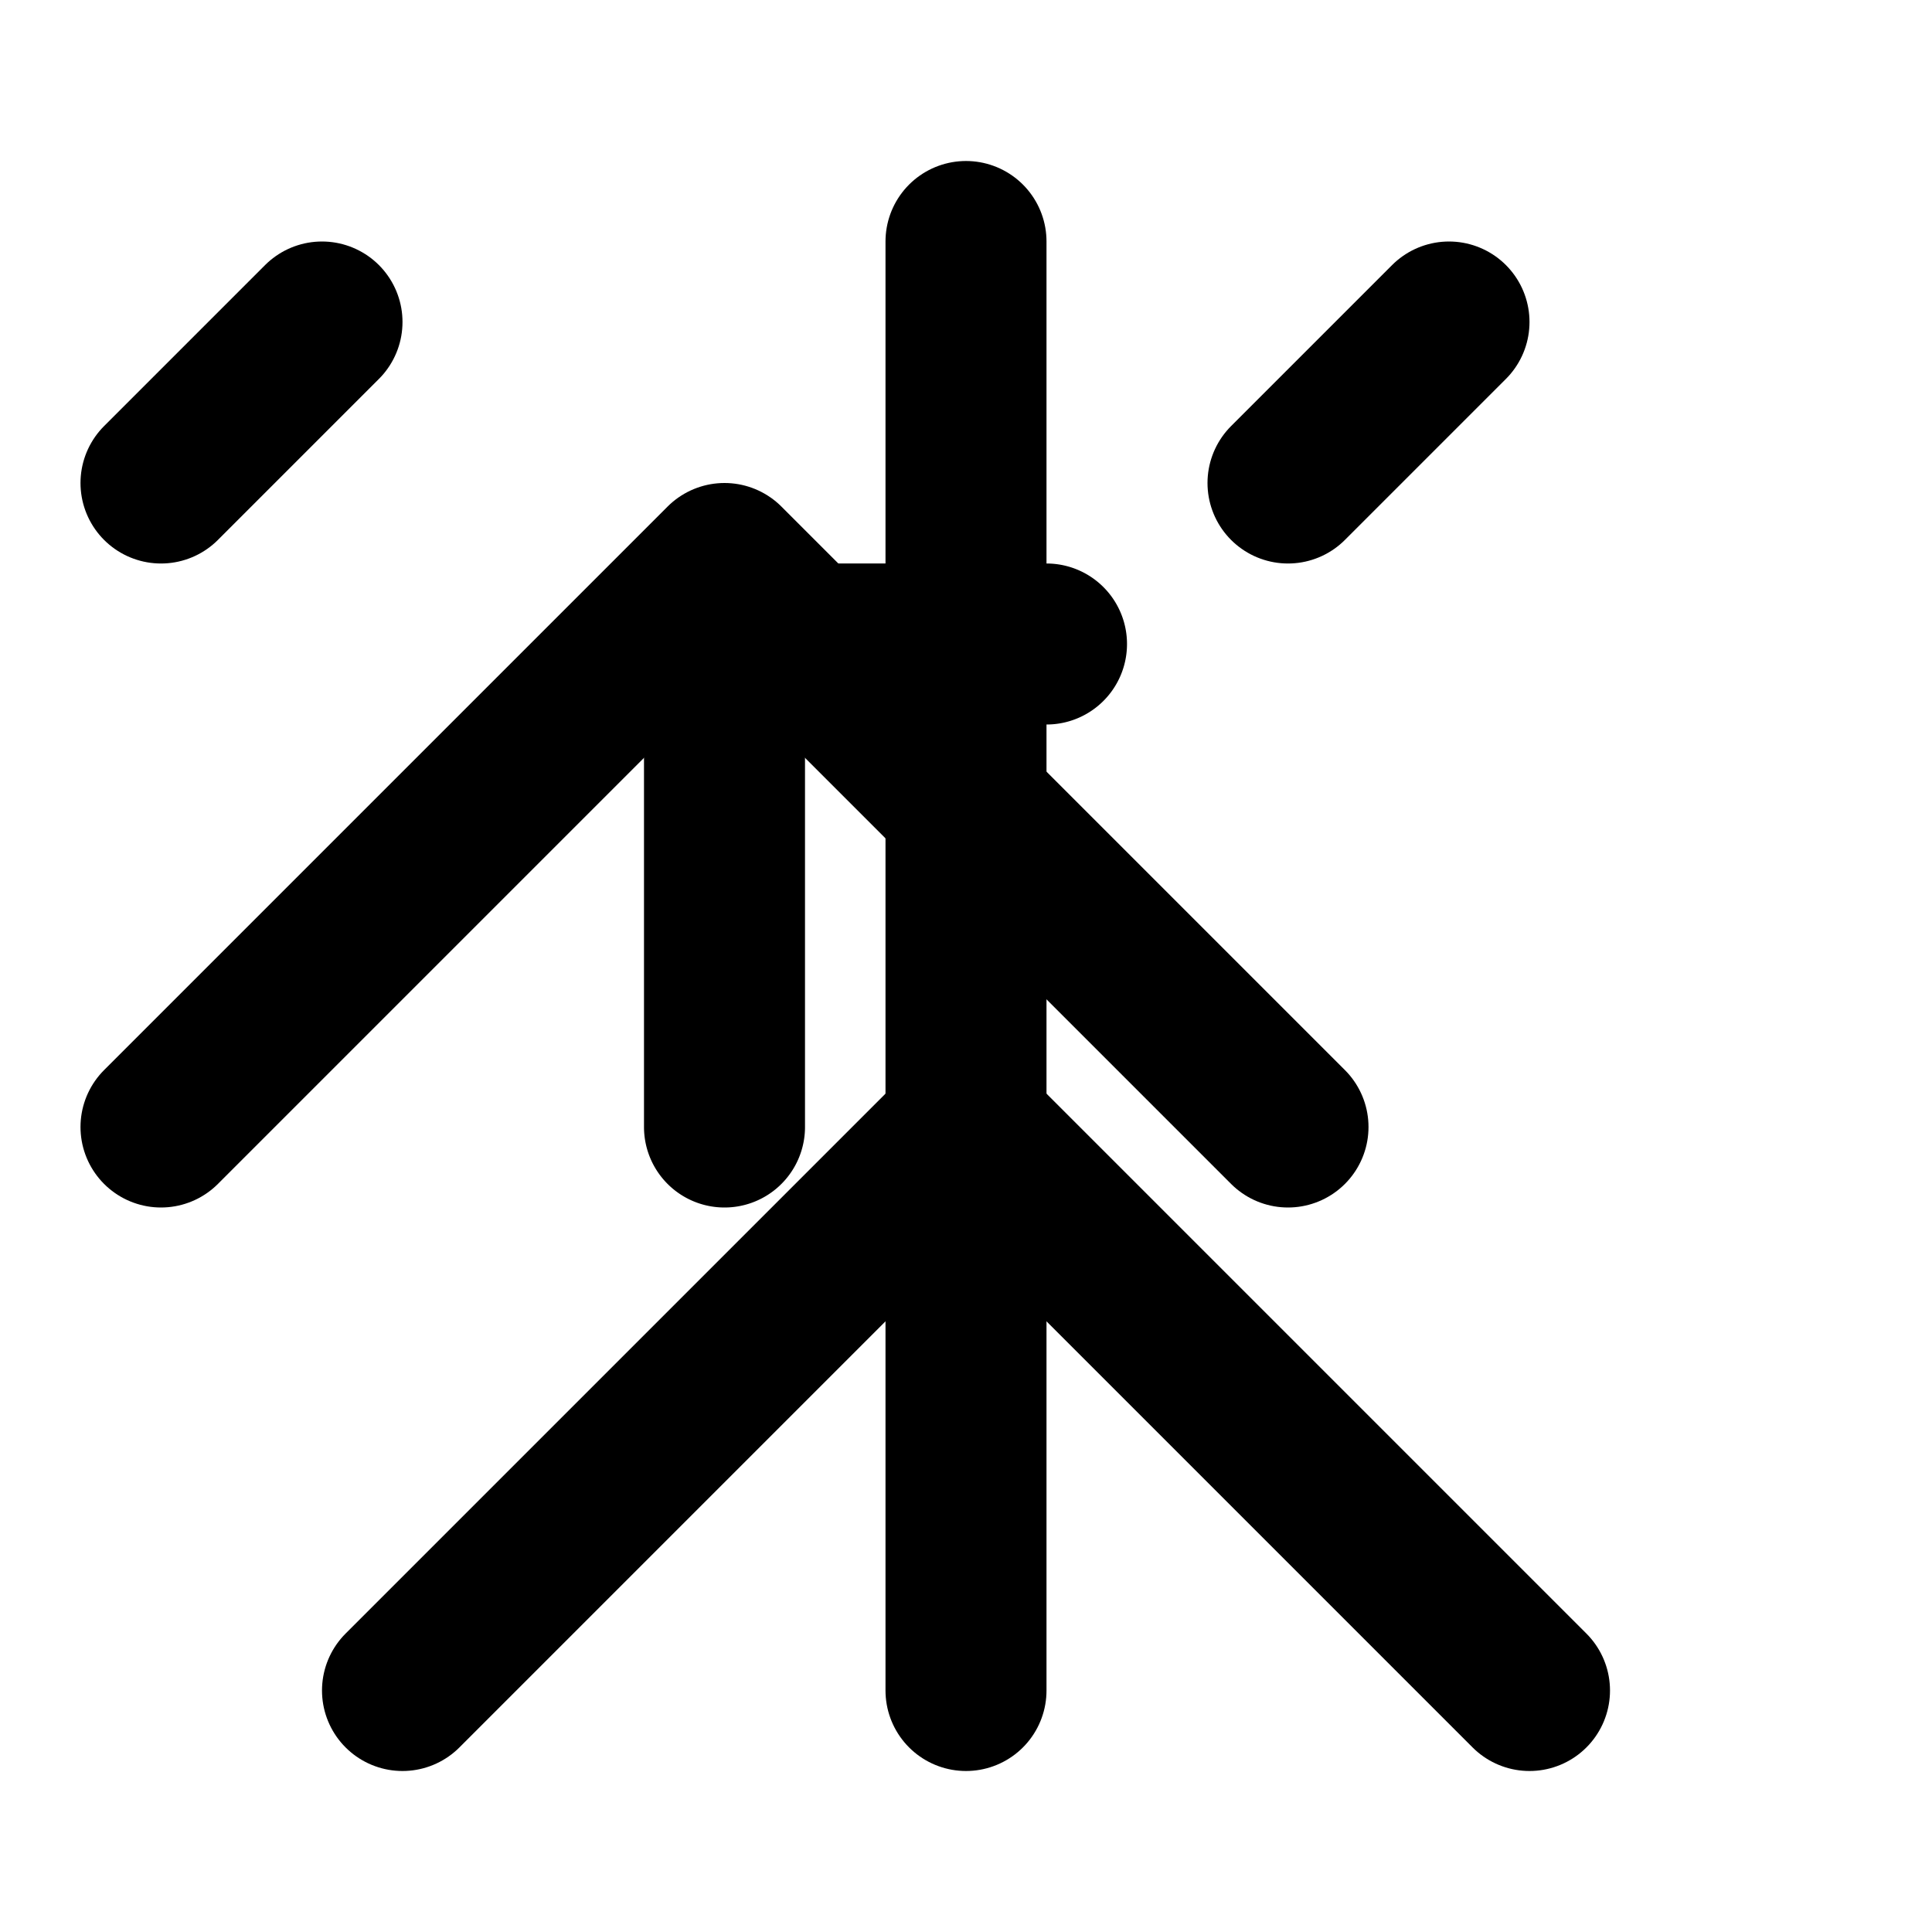 <svg xmlns="http://www.w3.org/2000/svg" viewBox="0 0 24 24" fill="none" stroke="currentColor"
    stroke-width="2" stroke-linecap="round" stroke-linejoin="round"
    class="icon icon-helical-staircase">
    <path d="M12 3v18"/>
    <path d="M19 21l-7 -7 -7 7"/>
    <path d="M2 14l7 -7 7 7"/>
    <path d="M9 14V9a1 1 0 0 1 1 -1h3"/>
    <path d="M16 6l2 -2"/>
    <path d="M2 6l2 -2"/>
</svg>